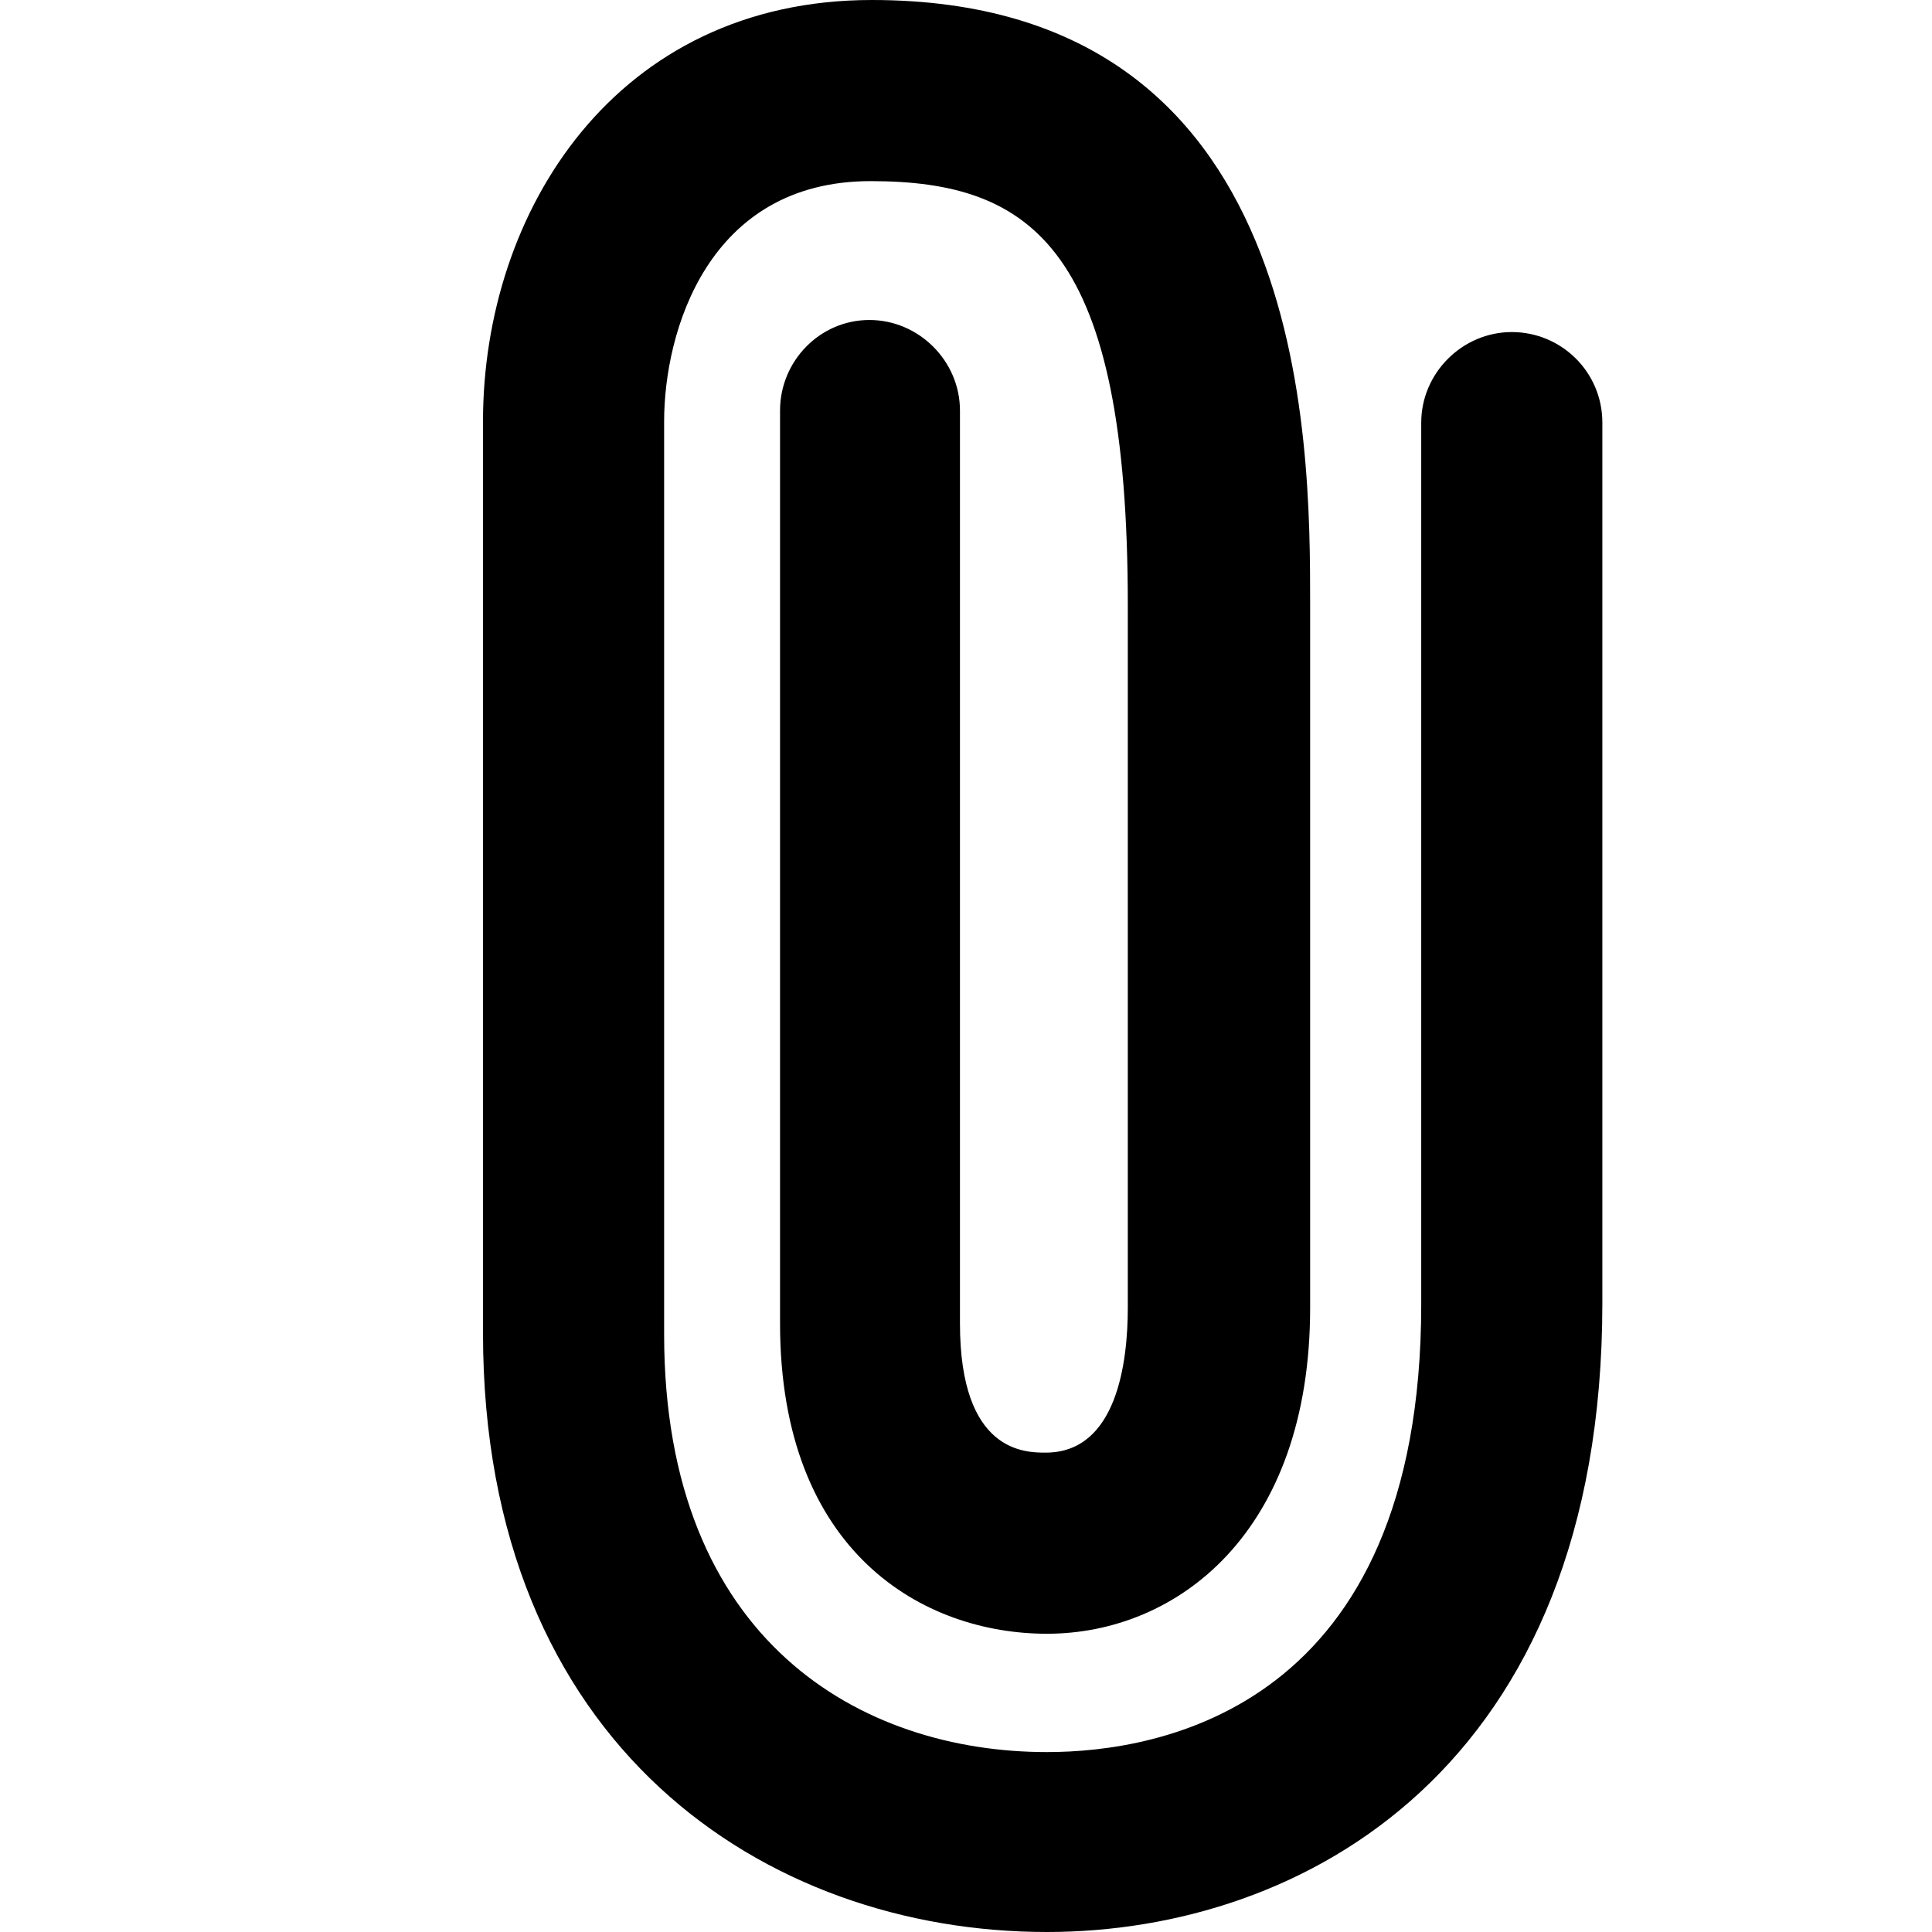<svg width="16" height="16" viewBox="0 0 16 16" fill="none" xmlns="http://www.w3.org/2000/svg">
  <title>Paperclip Icon</title>
  <path
    d="M12.52 2.75C12.11 2.75 11.77 3.09 11.77 3.5V10.8C11.77 14.15 9.6 14.51 8.67 14.51C7.14 14.51 5.5 13.6 5.5 11.05V3.49C5.5 2.75 5.86 1.5 7.21 1.5C8.56 1.5 9.34 2.07 9.34 5.01V10.83C9.34 11.28 9.25 12.03 8.66 12.03C8.49 12.03 7.95 12.03 7.95 10.96V3.4C7.95 2.99 7.61 2.65 7.2 2.65C6.79 2.65 6.46 2.99 6.46 3.4V10.96C6.46 12.86 7.65 13.53 8.67 13.53C9.75 13.53 10.85 12.69 10.85 10.83V5.01C10.85 3.64 10.85 0 7.22 0C5.1 0 4 1.75 4 3.49V11.04C4 14.46 6.34 16 8.67 16C10.79 16 13.27 14.64 13.27 10.79V3.5C13.27 3.08 12.93 2.75 12.52 2.75Z"
    fill="currentColor"
  />
</svg>
